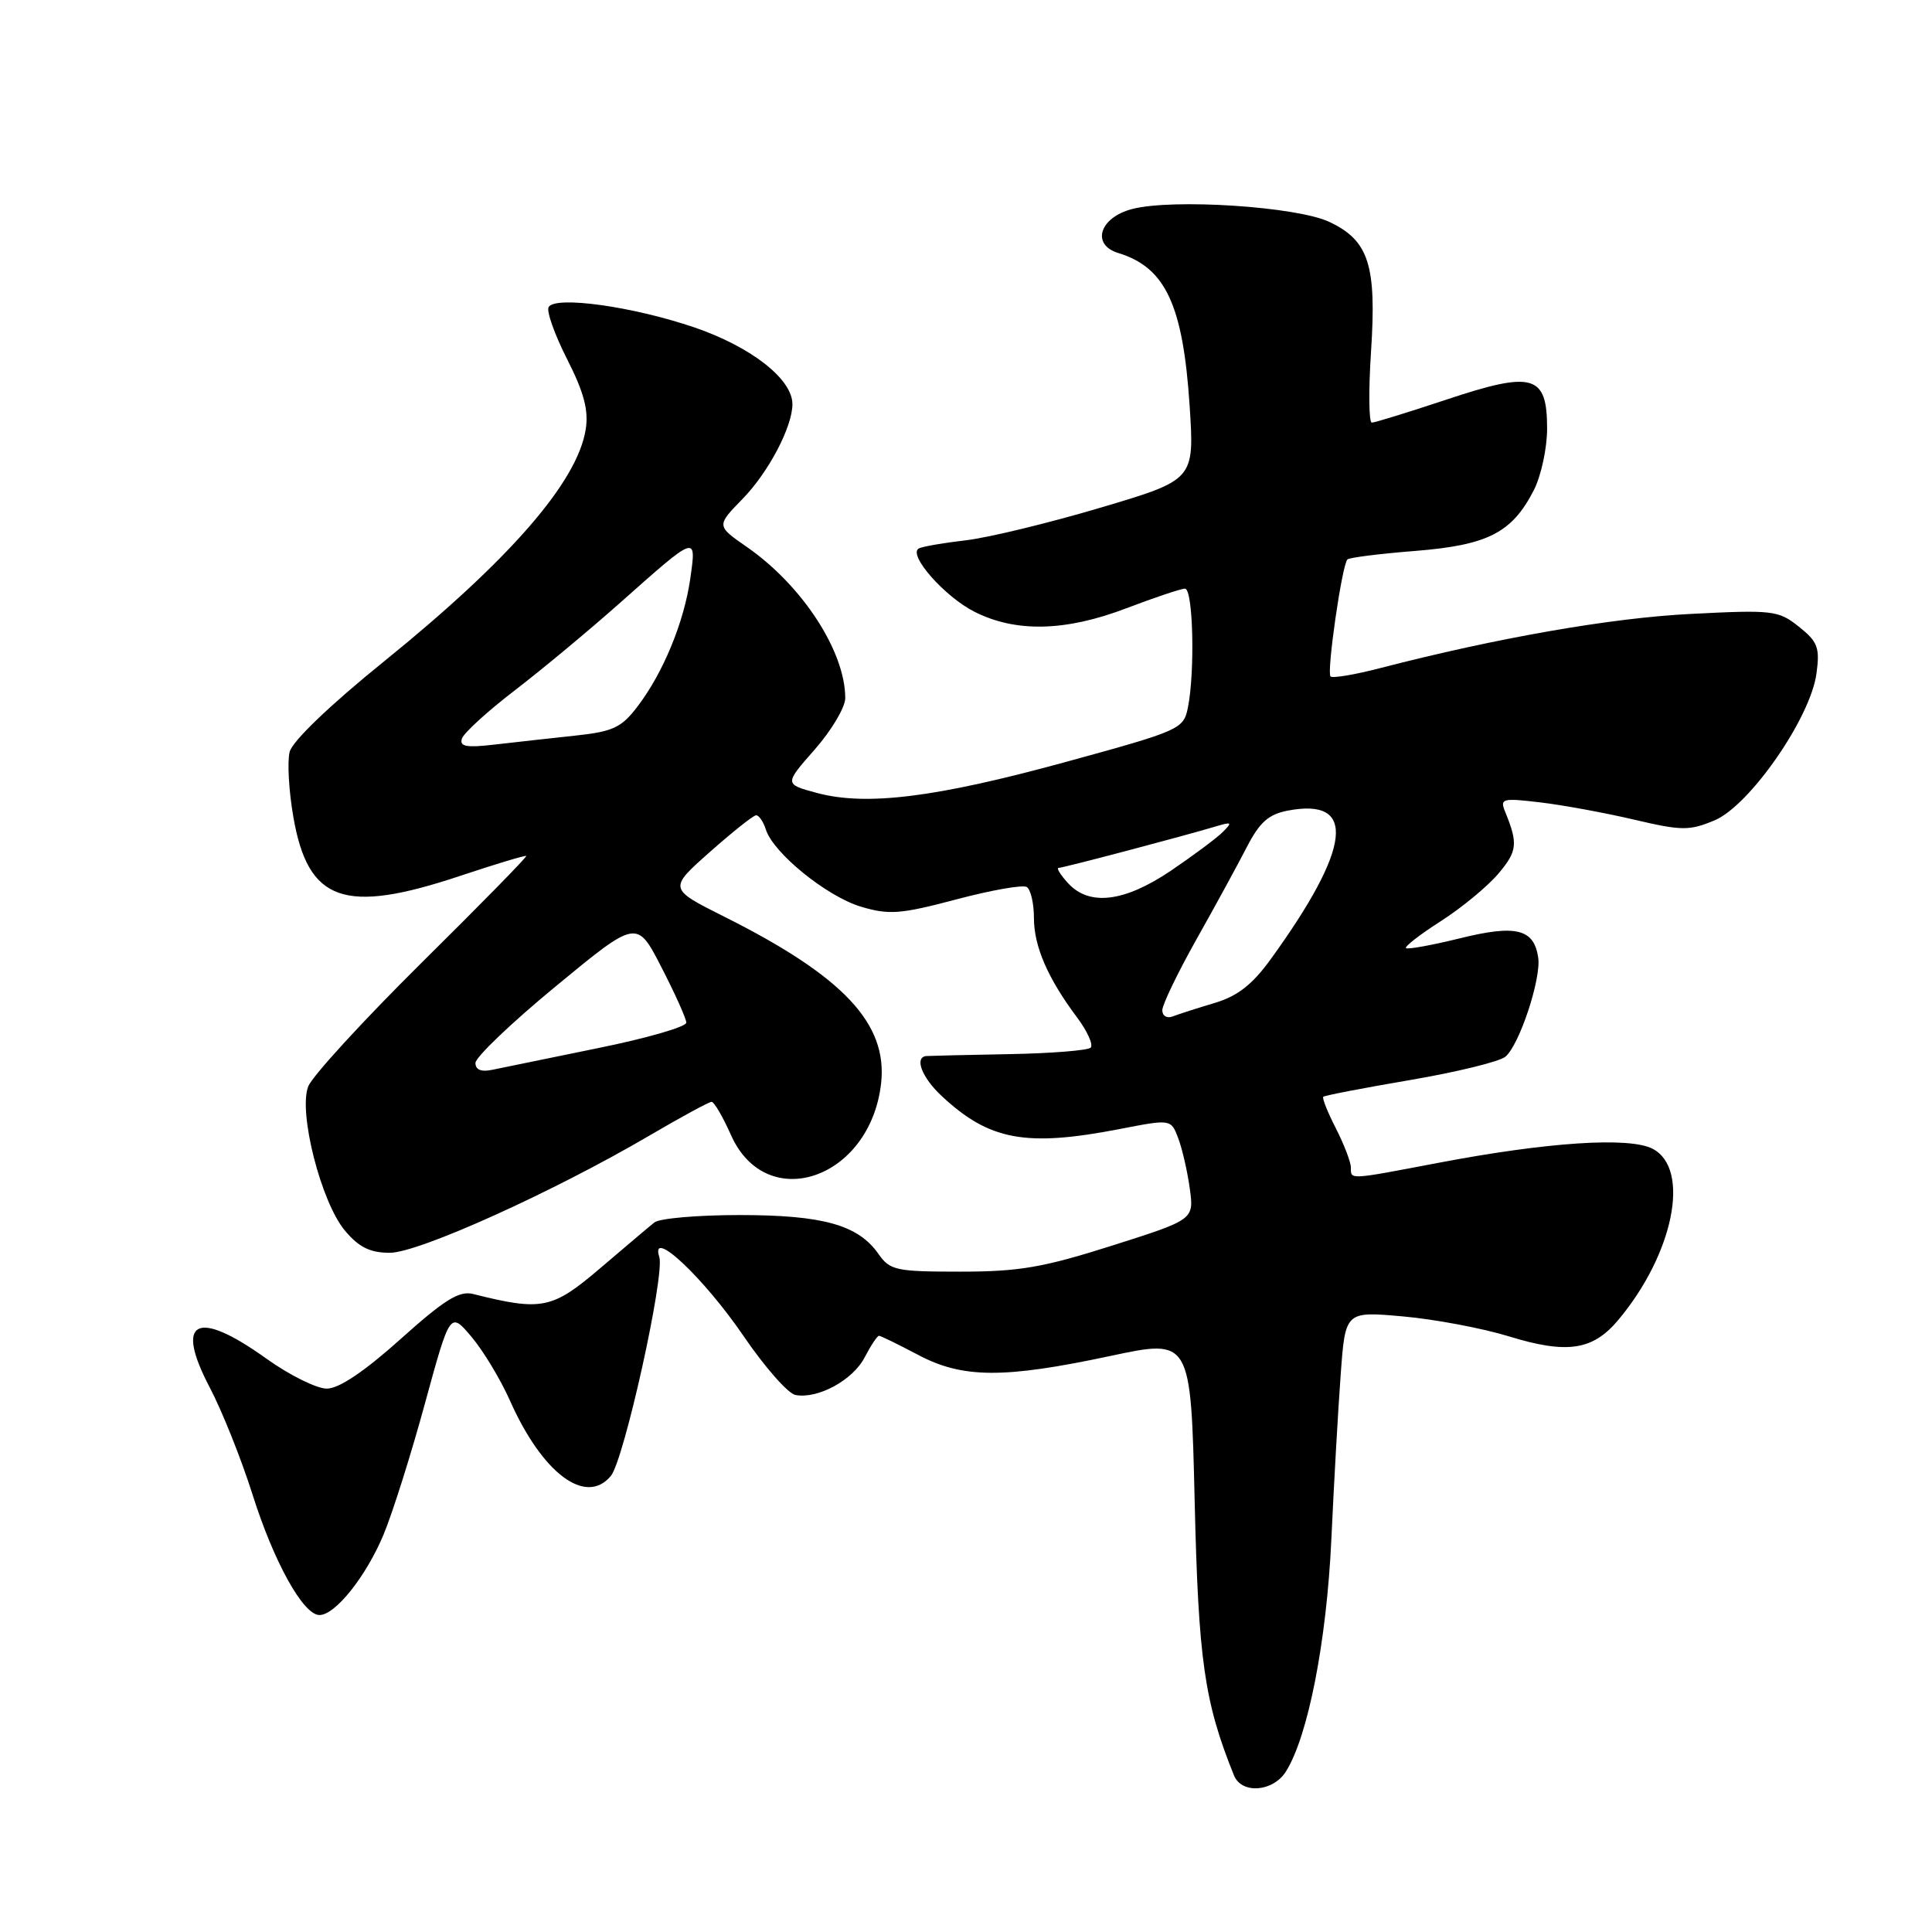 <?xml version="1.0" encoding="UTF-8" standalone="no"?>
<!DOCTYPE svg PUBLIC "-//W3C//DTD SVG 1.1//EN" "http://www.w3.org/Graphics/SVG/1.1/DTD/svg11.dtd" >
<svg xmlns="http://www.w3.org/2000/svg" xmlns:xlink="http://www.w3.org/1999/xlink" version="1.1" viewBox="0 0 256 256">
 <g >
 <path fill="currentColor"
d=" M 170.38 234.75 C 173.31 230.13 175.78 217.54 176.41 204.00 C 176.75 196.57 177.31 186.73 177.65 182.12 C 178.26 173.75 178.26 173.75 185.88 174.43 C 190.07 174.80 196.41 175.99 199.96 177.08 C 207.63 179.44 211.04 178.93 214.39 174.95 C 221.76 166.19 224.05 154.89 219.00 152.23 C 215.93 150.61 205.08 151.32 190.54 154.09 C 178.62 156.36 179.00 156.34 179.00 154.71 C 179.00 154.00 178.11 151.67 177.02 149.53 C 175.92 147.39 175.17 145.50 175.34 145.33 C 175.50 145.16 180.68 144.16 186.85 143.11 C 193.01 142.06 198.69 140.67 199.47 140.02 C 201.32 138.49 204.24 129.67 203.82 126.88 C 203.26 123.08 200.88 122.49 193.45 124.33 C 189.72 125.25 186.50 125.83 186.30 125.63 C 186.09 125.42 188.19 123.80 190.96 122.03 C 193.73 120.25 197.15 117.42 198.57 115.73 C 201.05 112.79 201.16 111.77 199.45 107.59 C 198.72 105.81 199.03 105.72 204.08 106.32 C 207.06 106.67 212.65 107.70 216.50 108.60 C 222.85 110.09 223.84 110.10 227.19 108.70 C 231.84 106.75 239.90 95.13 240.69 89.26 C 241.16 85.81 240.87 85.04 238.36 83.04 C 235.65 80.88 234.92 80.79 224.00 81.35 C 213.46 81.88 198.37 84.52 182.87 88.53 C 179.52 89.40 176.56 89.90 176.30 89.63 C 175.77 89.10 177.82 74.84 178.54 74.13 C 178.79 73.88 182.84 73.37 187.54 73.00 C 197.16 72.23 200.36 70.59 203.25 64.93 C 204.21 63.04 205.00 59.38 205.00 56.79 C 205.00 49.65 203.16 49.12 191.69 52.94 C 186.63 54.62 182.17 56.00 181.77 56.00 C 181.38 56.00 181.33 51.75 181.67 46.56 C 182.42 35.13 181.38 31.88 176.16 29.41 C 171.87 27.37 155.37 26.29 150.00 27.70 C 145.68 28.83 144.56 32.43 148.19 33.53 C 154.43 35.44 156.75 40.40 157.63 53.73 C 158.27 63.57 158.27 63.57 145.89 67.25 C 139.07 69.28 131.03 71.23 128.00 71.59 C 124.97 71.94 122.15 72.43 121.73 72.68 C 120.30 73.53 125.14 79.03 129.08 81.04 C 134.56 83.83 141.17 83.69 149.27 80.59 C 153.00 79.17 156.49 78.00 157.02 78.00 C 158.09 78.00 158.36 88.96 157.41 93.72 C 156.83 96.62 156.45 96.79 141.16 100.98 C 123.96 105.69 114.76 106.83 108.21 105.06 C 103.92 103.90 103.92 103.90 107.96 99.31 C 110.18 96.78 112.00 93.72 112.00 92.51 C 112.00 86.31 106.30 77.56 98.94 72.46 C 94.92 69.67 94.92 69.67 98.41 66.09 C 101.84 62.57 105.00 56.55 105.00 53.55 C 105.00 50.23 99.52 45.95 92.00 43.38 C 83.87 40.61 73.62 39.18 72.70 40.68 C 72.38 41.20 73.47 44.29 75.13 47.56 C 77.38 51.99 78.01 54.36 77.61 56.89 C 76.52 63.84 67.58 74.13 50.92 87.61 C 43.69 93.45 38.74 98.21 38.38 99.63 C 38.05 100.93 38.27 104.81 38.87 108.25 C 40.82 119.51 45.60 121.19 61.00 116.05 C 65.67 114.49 69.60 113.31 69.73 113.42 C 69.86 113.53 63.62 119.90 55.87 127.56 C 48.13 135.23 41.36 142.61 40.84 143.96 C 39.51 147.40 42.55 159.31 45.71 163.07 C 47.57 165.28 49.04 166.00 51.66 166.00 C 55.47 166.00 73.29 157.95 86.07 150.46 C 90.25 148.01 93.95 146.00 94.29 146.00 C 94.63 146.00 95.77 147.96 96.84 150.36 C 101.53 160.97 115.31 156.26 116.75 143.56 C 117.64 135.64 111.77 129.39 96.04 121.50 C 88.57 117.76 88.57 117.76 94.04 112.91 C 97.04 110.25 99.81 108.05 100.18 108.03 C 100.56 108.01 101.14 108.86 101.48 109.92 C 102.47 113.04 109.55 118.78 114.08 120.14 C 117.79 121.25 119.30 121.14 126.70 119.18 C 131.33 117.95 135.53 117.21 136.05 117.53 C 136.57 117.86 137.00 119.69 137.00 121.61 C 137.00 125.40 138.83 129.62 142.72 134.82 C 144.08 136.64 144.89 138.44 144.52 138.82 C 144.14 139.19 139.26 139.58 133.67 139.68 C 128.08 139.78 123.16 139.90 122.75 139.93 C 121.12 140.08 122.14 142.76 124.75 145.20 C 131.07 151.11 135.90 152.01 148.33 149.61 C 155.16 148.28 155.16 148.28 156.12 150.82 C 156.65 152.22 157.34 155.21 157.65 157.48 C 158.22 161.60 158.22 161.60 147.36 165.05 C 138.23 167.95 135.03 168.50 127.27 168.50 C 118.71 168.50 117.92 168.33 116.39 166.14 C 113.70 162.30 109.03 161.00 97.99 161.00 C 92.45 161.00 87.37 161.44 86.71 161.98 C 86.04 162.51 82.80 165.26 79.50 168.07 C 73.17 173.47 71.80 173.75 62.69 171.46 C 60.85 171.00 58.90 172.21 53.07 177.44 C 48.26 181.75 44.91 184.00 43.30 184.00 C 41.95 184.00 38.33 182.20 35.26 180.00 C 26.05 173.40 23.10 174.91 27.78 183.82 C 29.42 186.94 31.97 193.32 33.45 198.00 C 36.30 207.01 40.18 214.00 42.33 214.00 C 44.43 214.00 48.51 208.88 50.82 203.35 C 52.00 200.52 54.47 192.71 56.30 185.99 C 59.64 173.78 59.64 173.78 62.48 177.14 C 64.04 178.99 66.32 182.78 67.56 185.56 C 71.86 195.25 77.63 199.56 80.94 195.57 C 82.69 193.46 88.12 168.94 87.36 166.56 C 86.09 162.57 93.23 169.27 98.56 177.08 C 101.34 181.16 104.42 184.65 105.39 184.84 C 108.35 185.41 113.01 182.88 114.57 179.86 C 115.39 178.29 116.24 177.00 116.47 177.00 C 116.70 177.00 119.01 178.13 121.60 179.50 C 127.54 182.66 132.97 182.69 147.14 179.67 C 157.79 177.40 157.79 177.40 158.30 198.95 C 158.80 220.07 159.58 225.52 163.51 235.25 C 164.52 237.75 168.67 237.45 170.38 234.75 Z  M 63.00 140.85 C 63.00 140.08 67.81 135.49 73.69 130.65 C 84.39 121.83 84.39 121.83 87.64 128.16 C 89.44 131.65 90.92 134.95 90.94 135.50 C 90.97 136.05 85.70 137.57 79.24 138.88 C 72.78 140.20 66.49 141.49 65.25 141.75 C 63.77 142.07 63.00 141.76 63.00 140.85 Z  M 154.01 133.86 C 154.02 133.11 156.05 128.90 158.52 124.50 C 161.00 120.10 164.00 114.59 165.20 112.26 C 166.93 108.92 168.09 107.89 170.69 107.40 C 179.83 105.68 179.06 112.34 168.39 127.08 C 165.95 130.46 163.99 131.99 160.94 132.90 C 158.66 133.58 156.16 134.38 155.40 134.68 C 154.62 134.98 154.01 134.61 154.01 133.86 Z  M 141.50 117.00 C 140.50 115.90 139.95 115.00 140.27 115.00 C 140.87 115.00 156.89 110.77 161.15 109.49 C 163.23 108.87 163.33 108.95 162.00 110.27 C 161.18 111.08 158.09 113.38 155.14 115.38 C 148.96 119.55 144.31 120.10 141.50 117.00 Z  M 61.21 97.86 C 61.46 97.11 64.63 94.22 68.26 91.44 C 71.88 88.66 78.14 83.45 82.17 79.87 C 92.38 70.80 92.29 70.83 91.47 76.64 C 90.65 82.43 87.87 89.17 84.47 93.62 C 82.35 96.41 81.22 96.94 76.25 97.47 C 73.09 97.81 68.31 98.34 65.63 98.65 C 61.79 99.10 60.86 98.93 61.21 97.86 Z "/>
</g>
</svg>